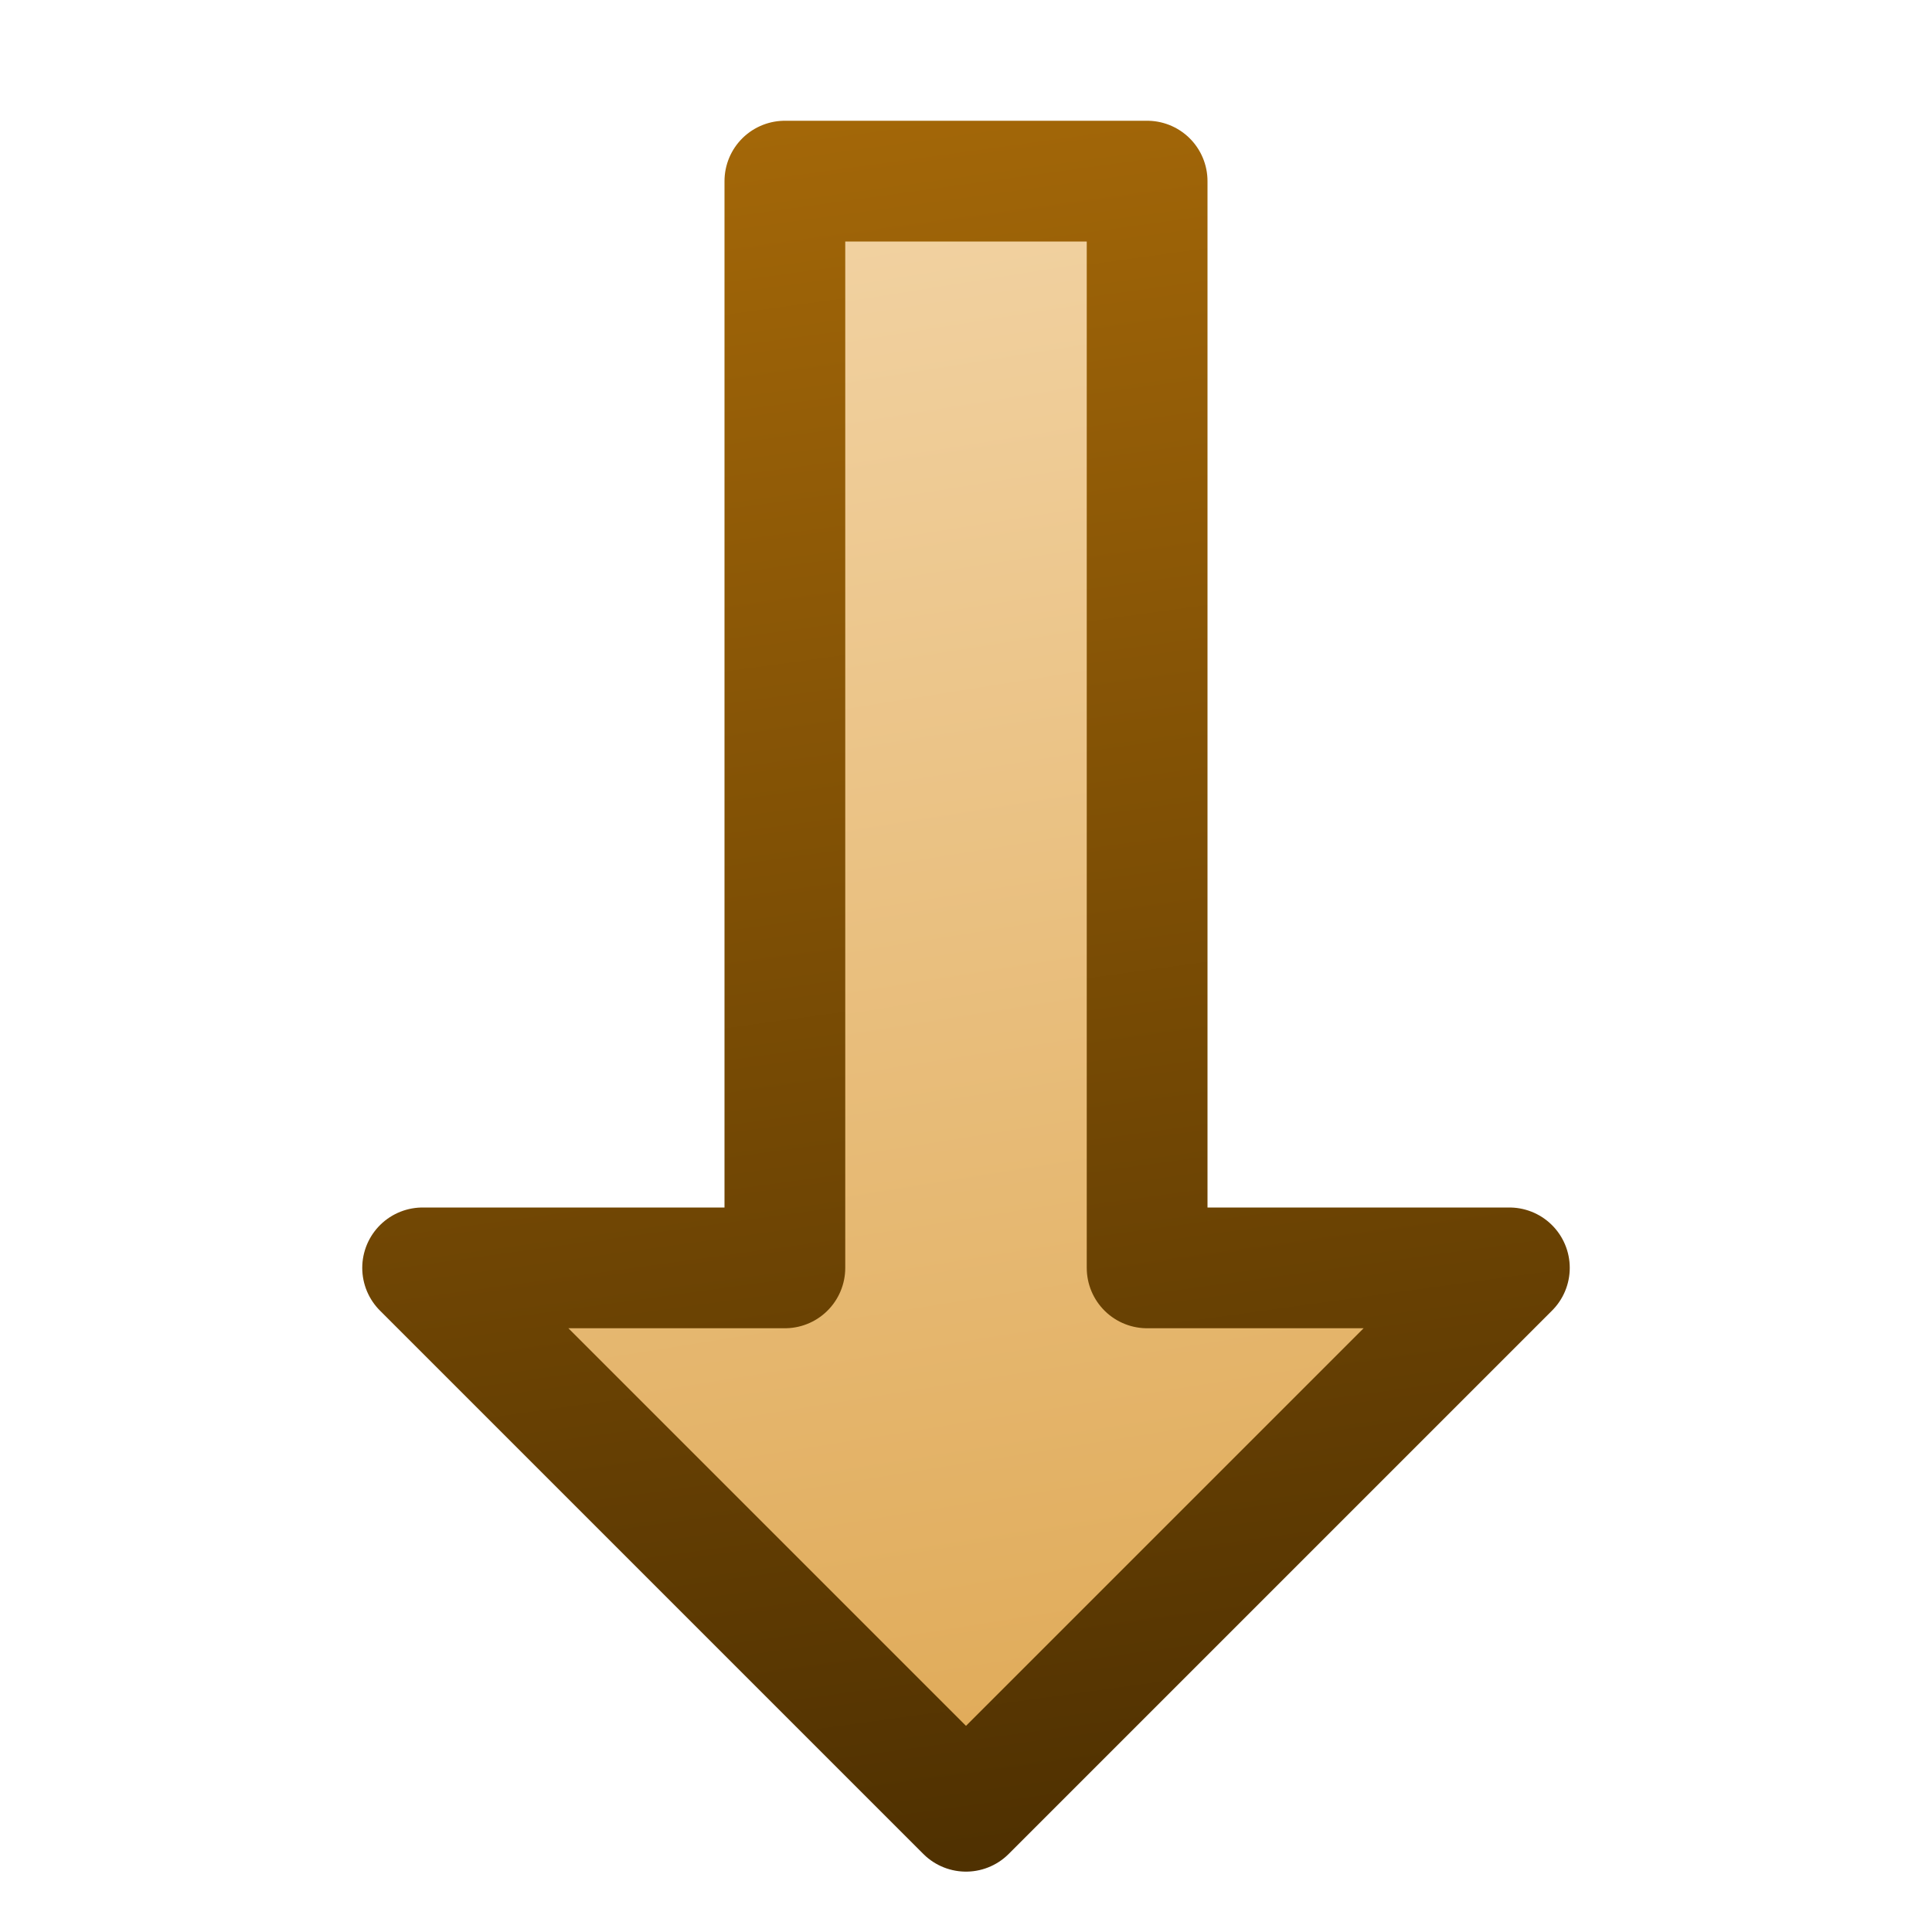 <?xml version="1.0" encoding="UTF-8" standalone="no"?>
<svg xmlns:rdf="http://www.w3.org/1999/02/22-rdf-syntax-ns#" xmlns="http://www.w3.org/2000/svg" height="16px" width="16px" version="1.1" enable-background="new" xmlns:cc="http://creativecommons.org/ns#" xmlns:xlink="http://www.w3.org/1999/xlink" xmlns:dc="http://purl.org/dc/elements/1.1/">
<defs>
<linearGradient id="b" y2="7" gradientUnits="userSpaceOnUse" y1="9" gradientTransform="matrix(0 -1 1 0 -.002 16)" x2="14" x1="1.52">
<stop stop-color="#e0ab59" offset="0"/>
<stop stop-color="#f1d1a0" offset="1"/>
</linearGradient>
<linearGradient id="a" y2="7" gradientUnits="userSpaceOnUse" y1="9" gradientTransform="matrix(0 -1 1 0 -.002 16)" x2="15" x1=".519">
<stop stop-color="#4e3001" offset="0"/>
<stop stop-color="#a36708" offset="1"/>
</linearGradient>
</defs>
<g>
<path stroke-linejoin="round" d="m8 15-4.5-4.5h3v-9h3v9h3z" stroke="url(#a)" stroke-width="1px" fill="url(#b)"/>
</g>
</svg>
